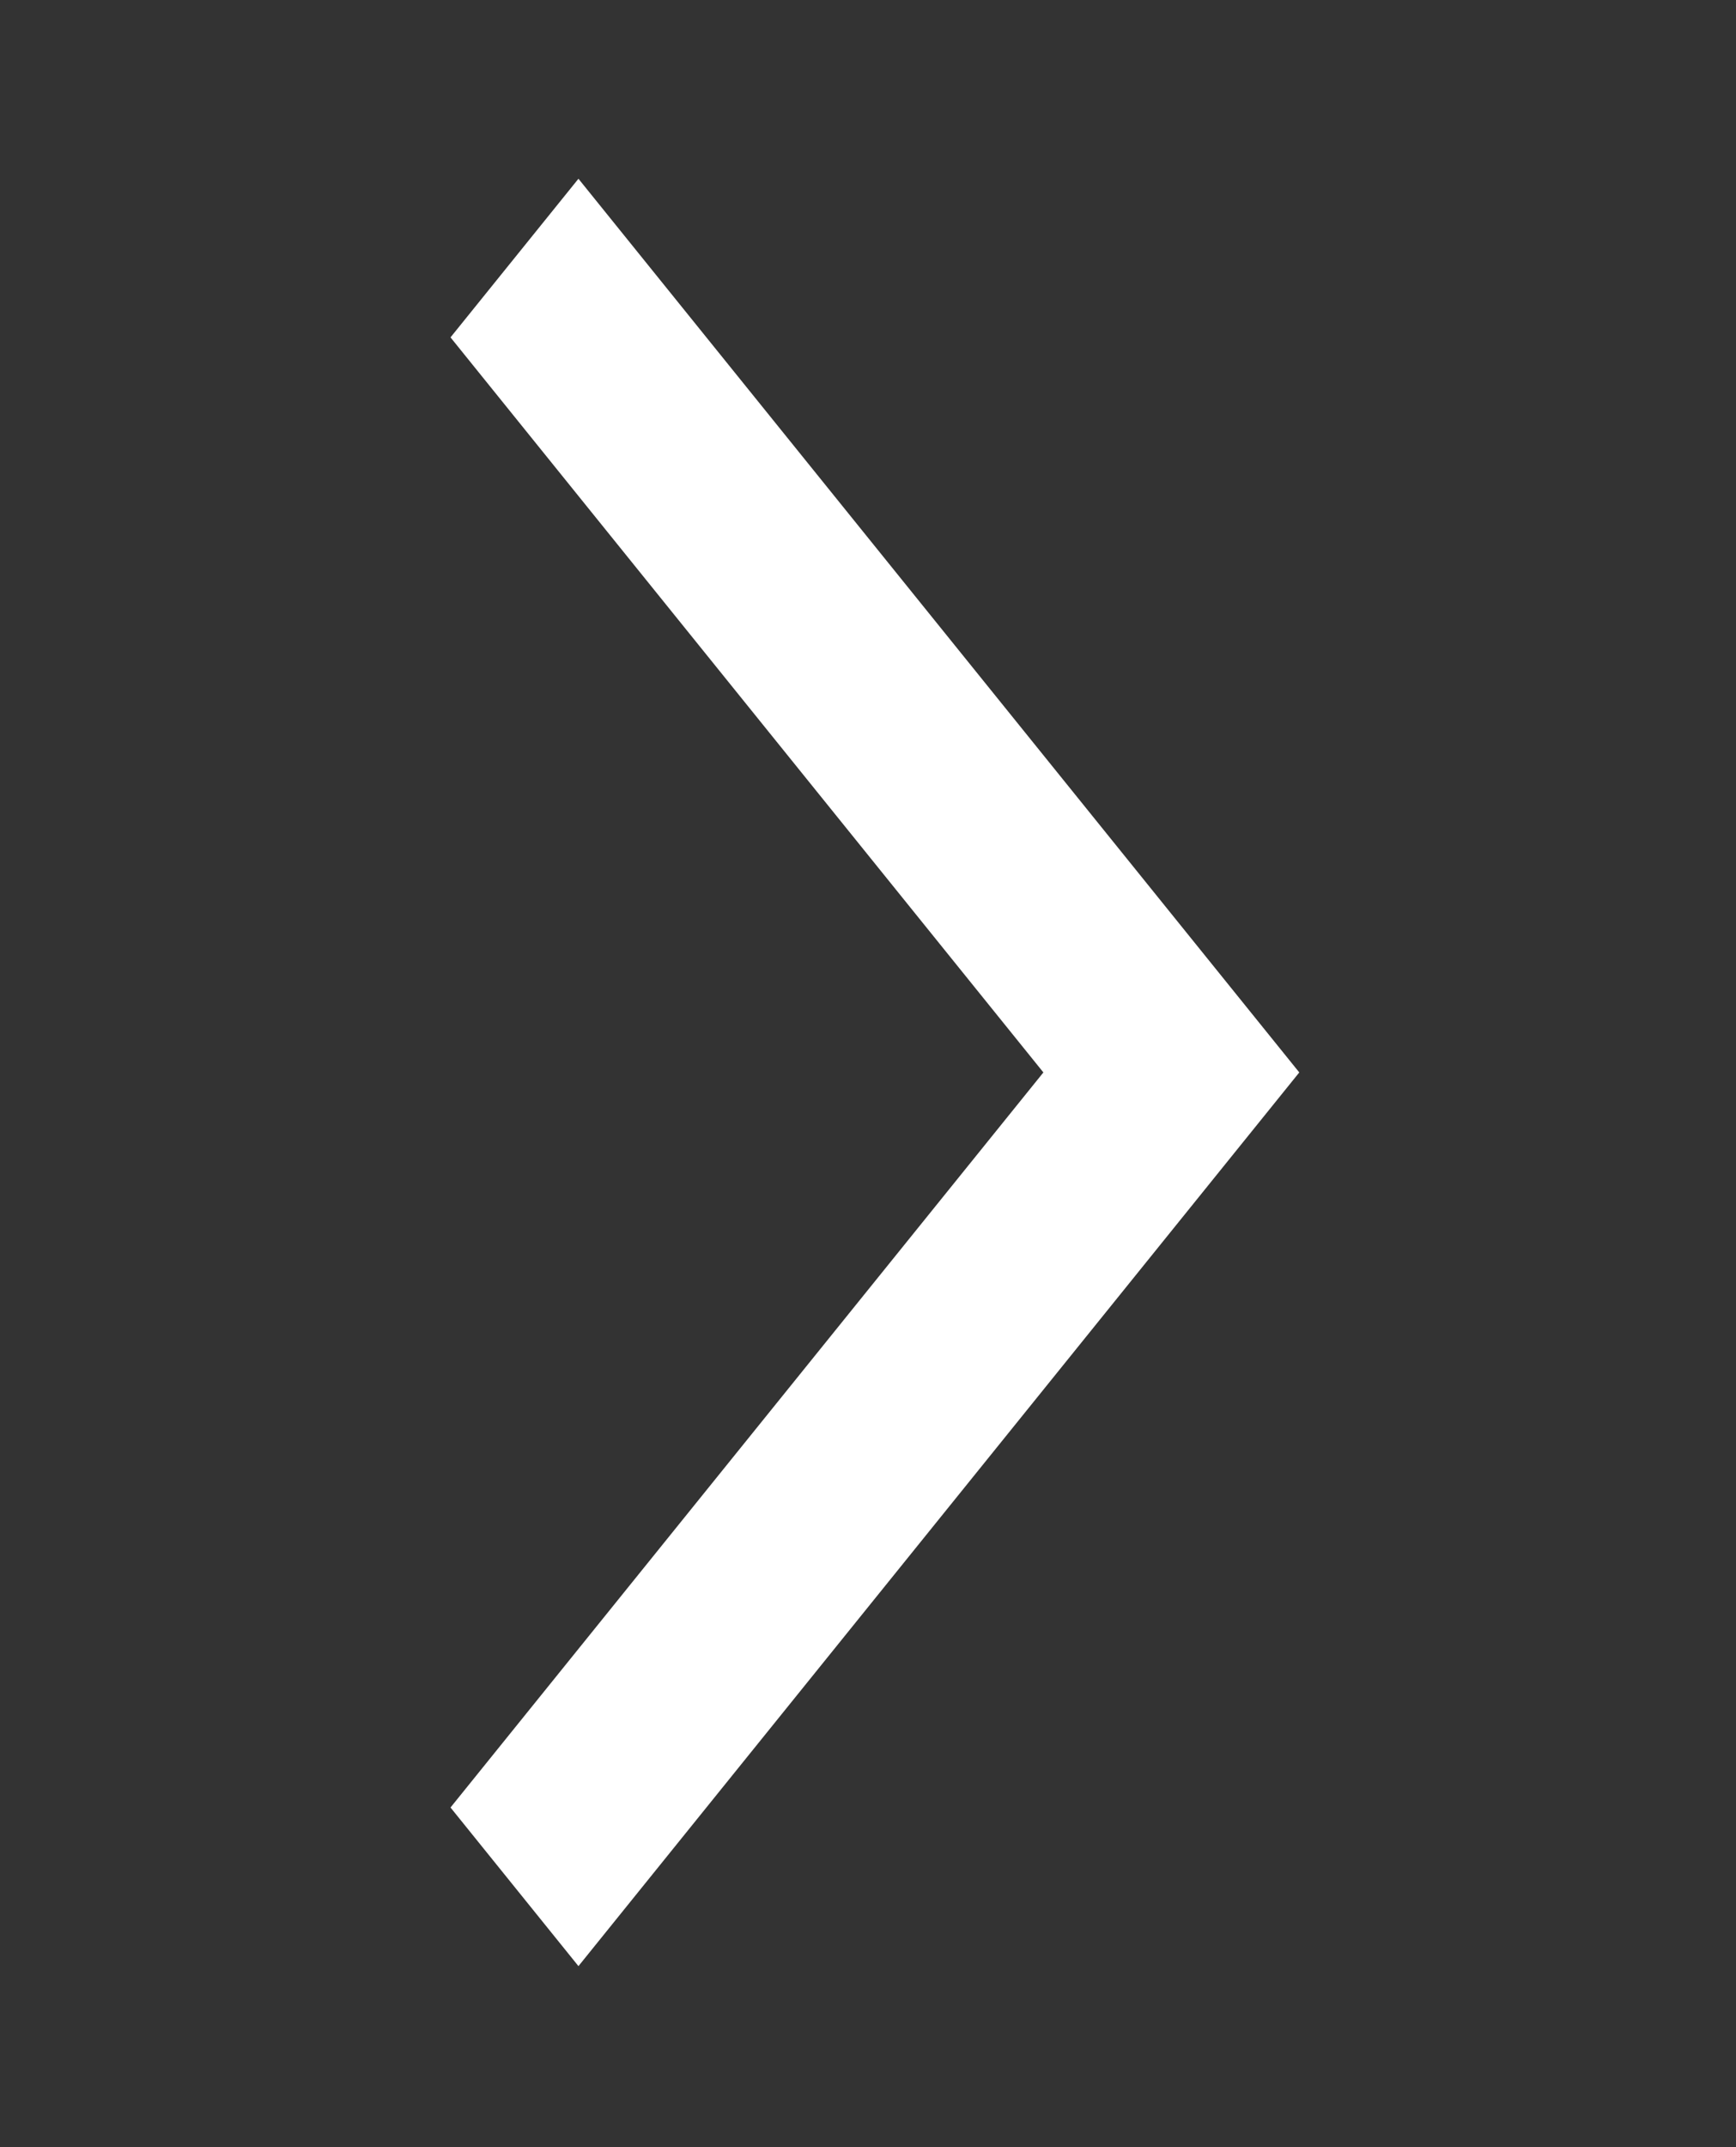 <svg width="72" height="89" viewBox="0 0 72 89" fill="none" xmlns="http://www.w3.org/2000/svg">
<rect x="0" y="0" width="72" height="89" fill="#333333" stroke="none"/>
<mask id="mask0_79_28" style="mask-type:alpha" maskUnits="userSpaceOnUse" x="0" y="0" width="72" height="89">
<rect width="71.75" height="88.904" fill="#D9D9D9"/>
</mask>
<g mask="url(#mask0_79_28)">
<path d="M23.991 81.495L18.685 74.92L43.274 44.452L18.685 13.984L23.991 7.409L53.887 44.452L23.991 81.495Z" fill="white"/>
</g>
</svg>
